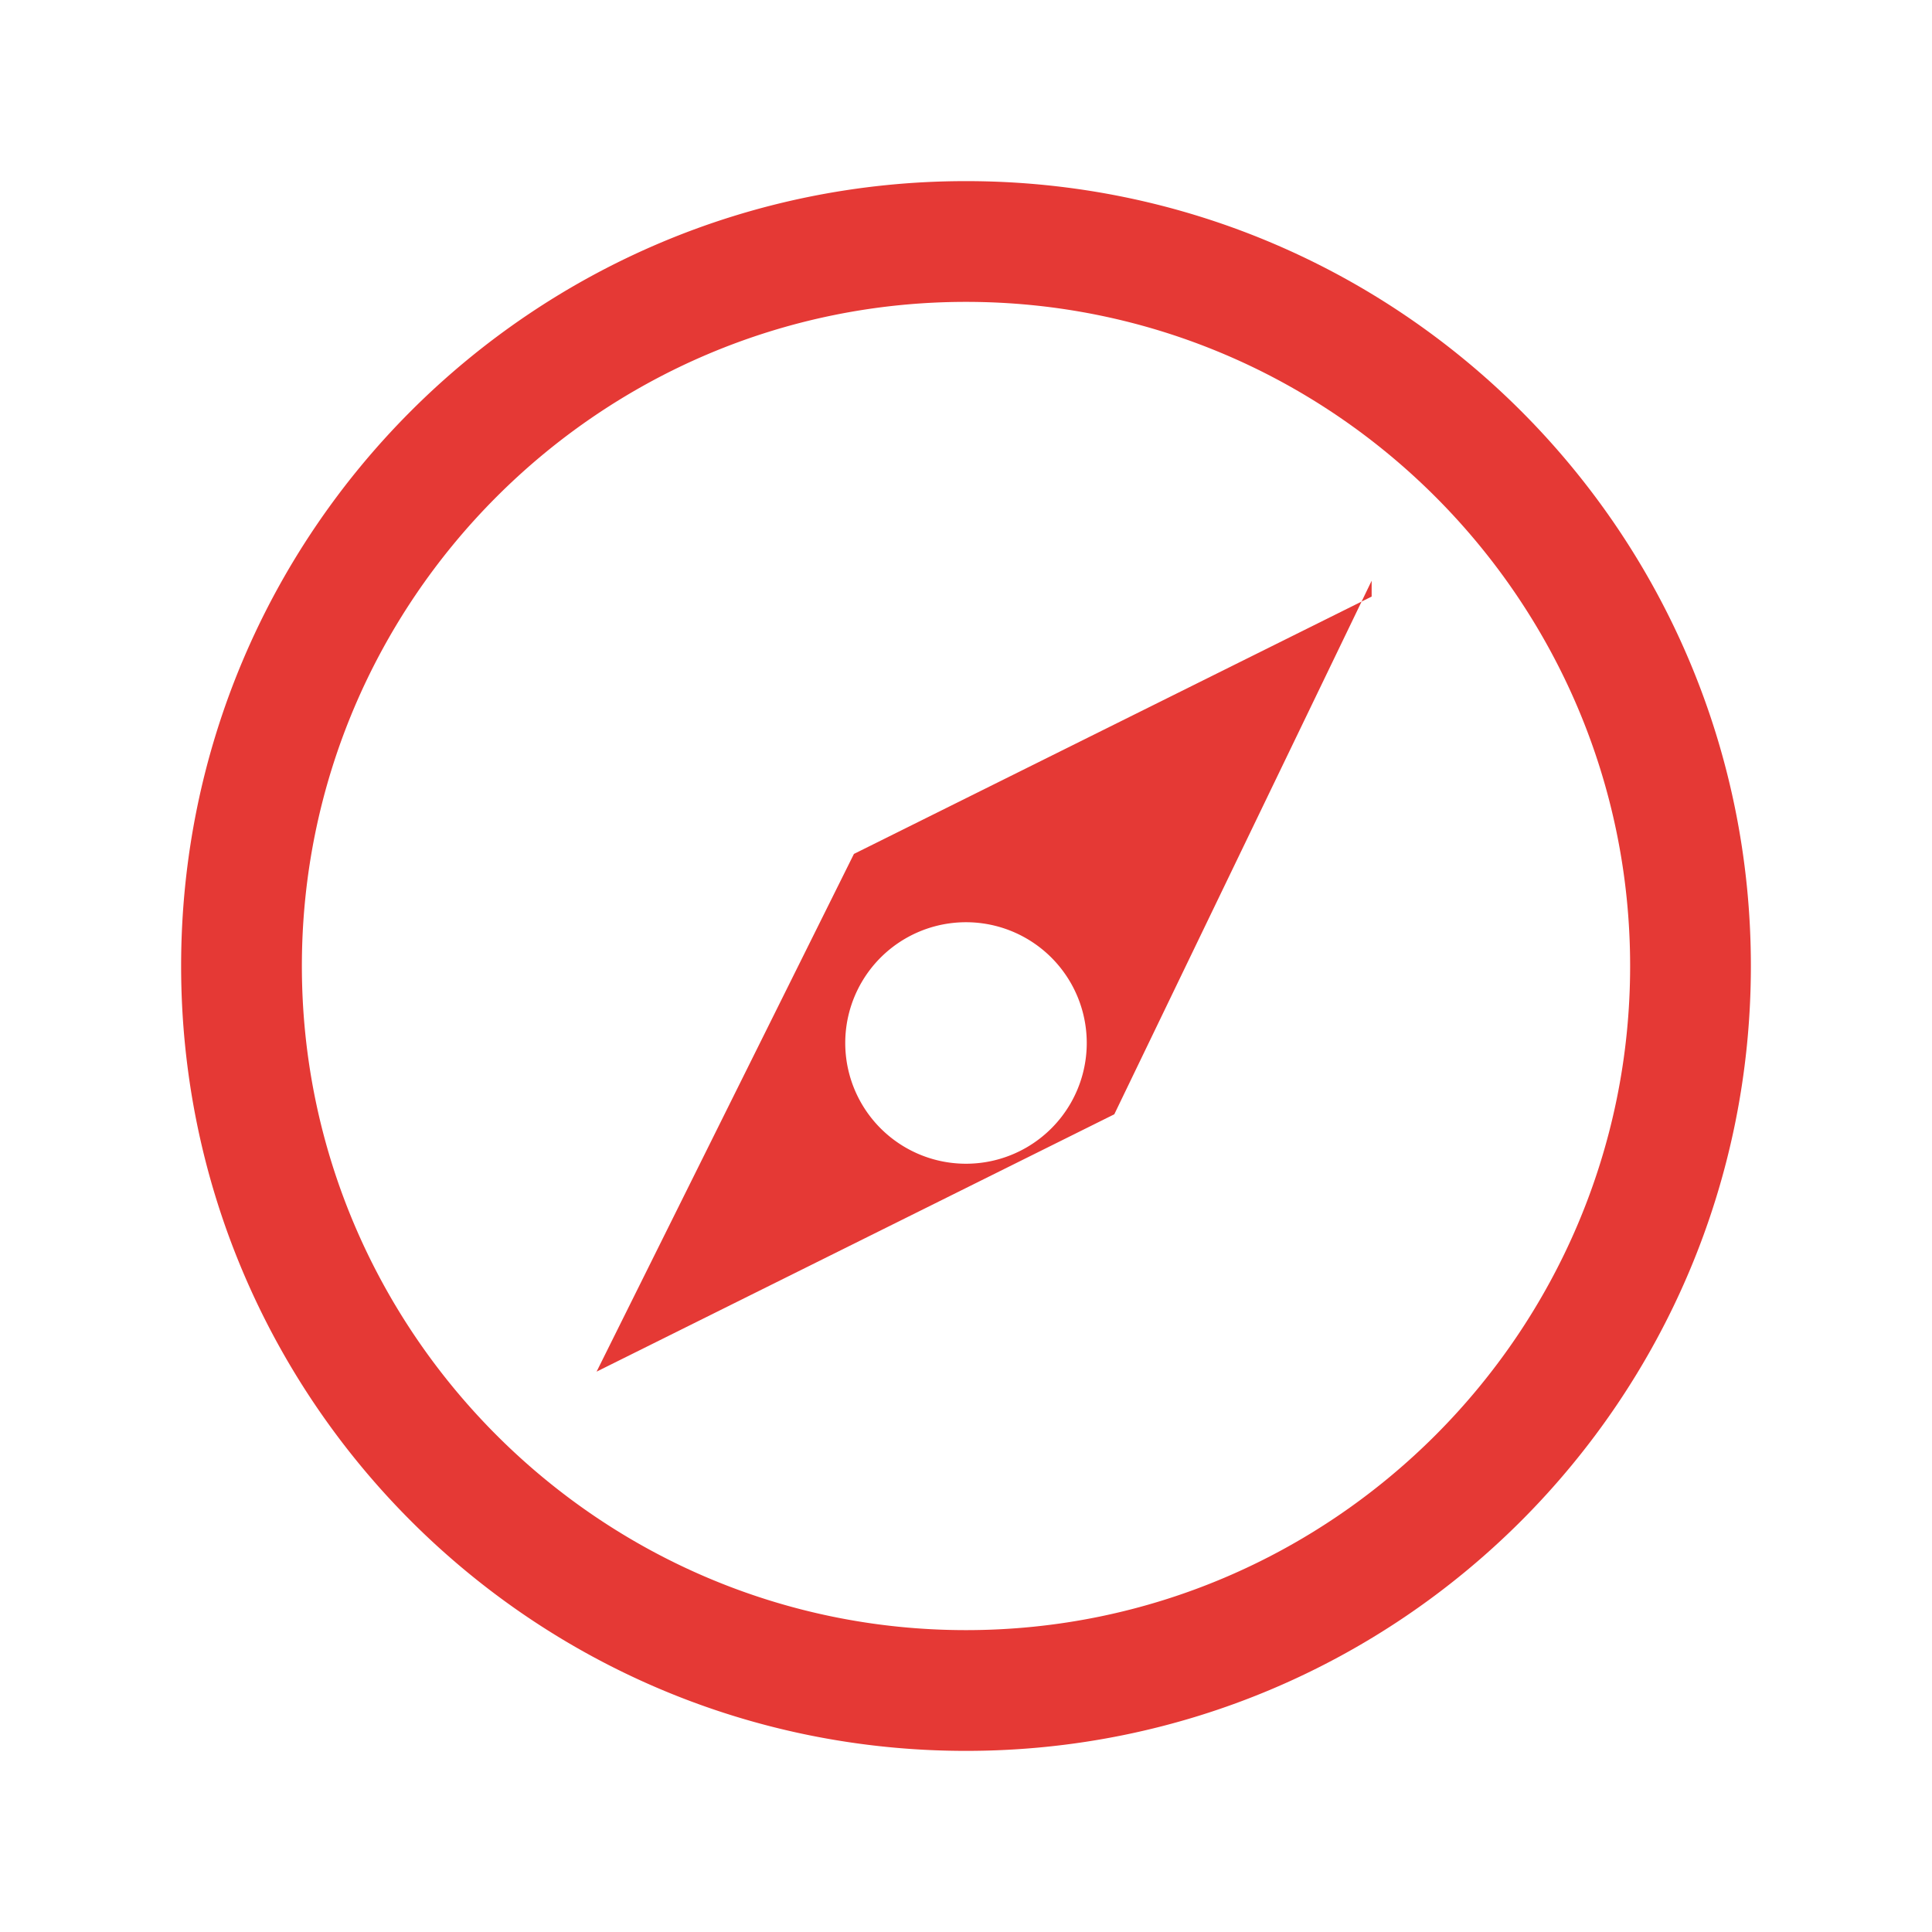 <svg xmlns="http://www.w3.org/2000/svg" viewBox="0 0 512 512">
  <path fill="#E53935" d="M256 48C141.1 48 48 141.1 48 256s93.1 208 208 208 208-93.1 
  208-208S370.9 48 256 48zm0 384c-97 0-176-79-176-176S159 80 
  256 80s176 79 176 176-79 176-176 176zm107.5-278.1L295.3 
  295.3 158.1 363.5l68.2-137.2 137.2-68.2zm-107.5 90.5a32 
  32 0 1 0 0 64 32 32 0 1 0 0-64z"/>
</svg>
